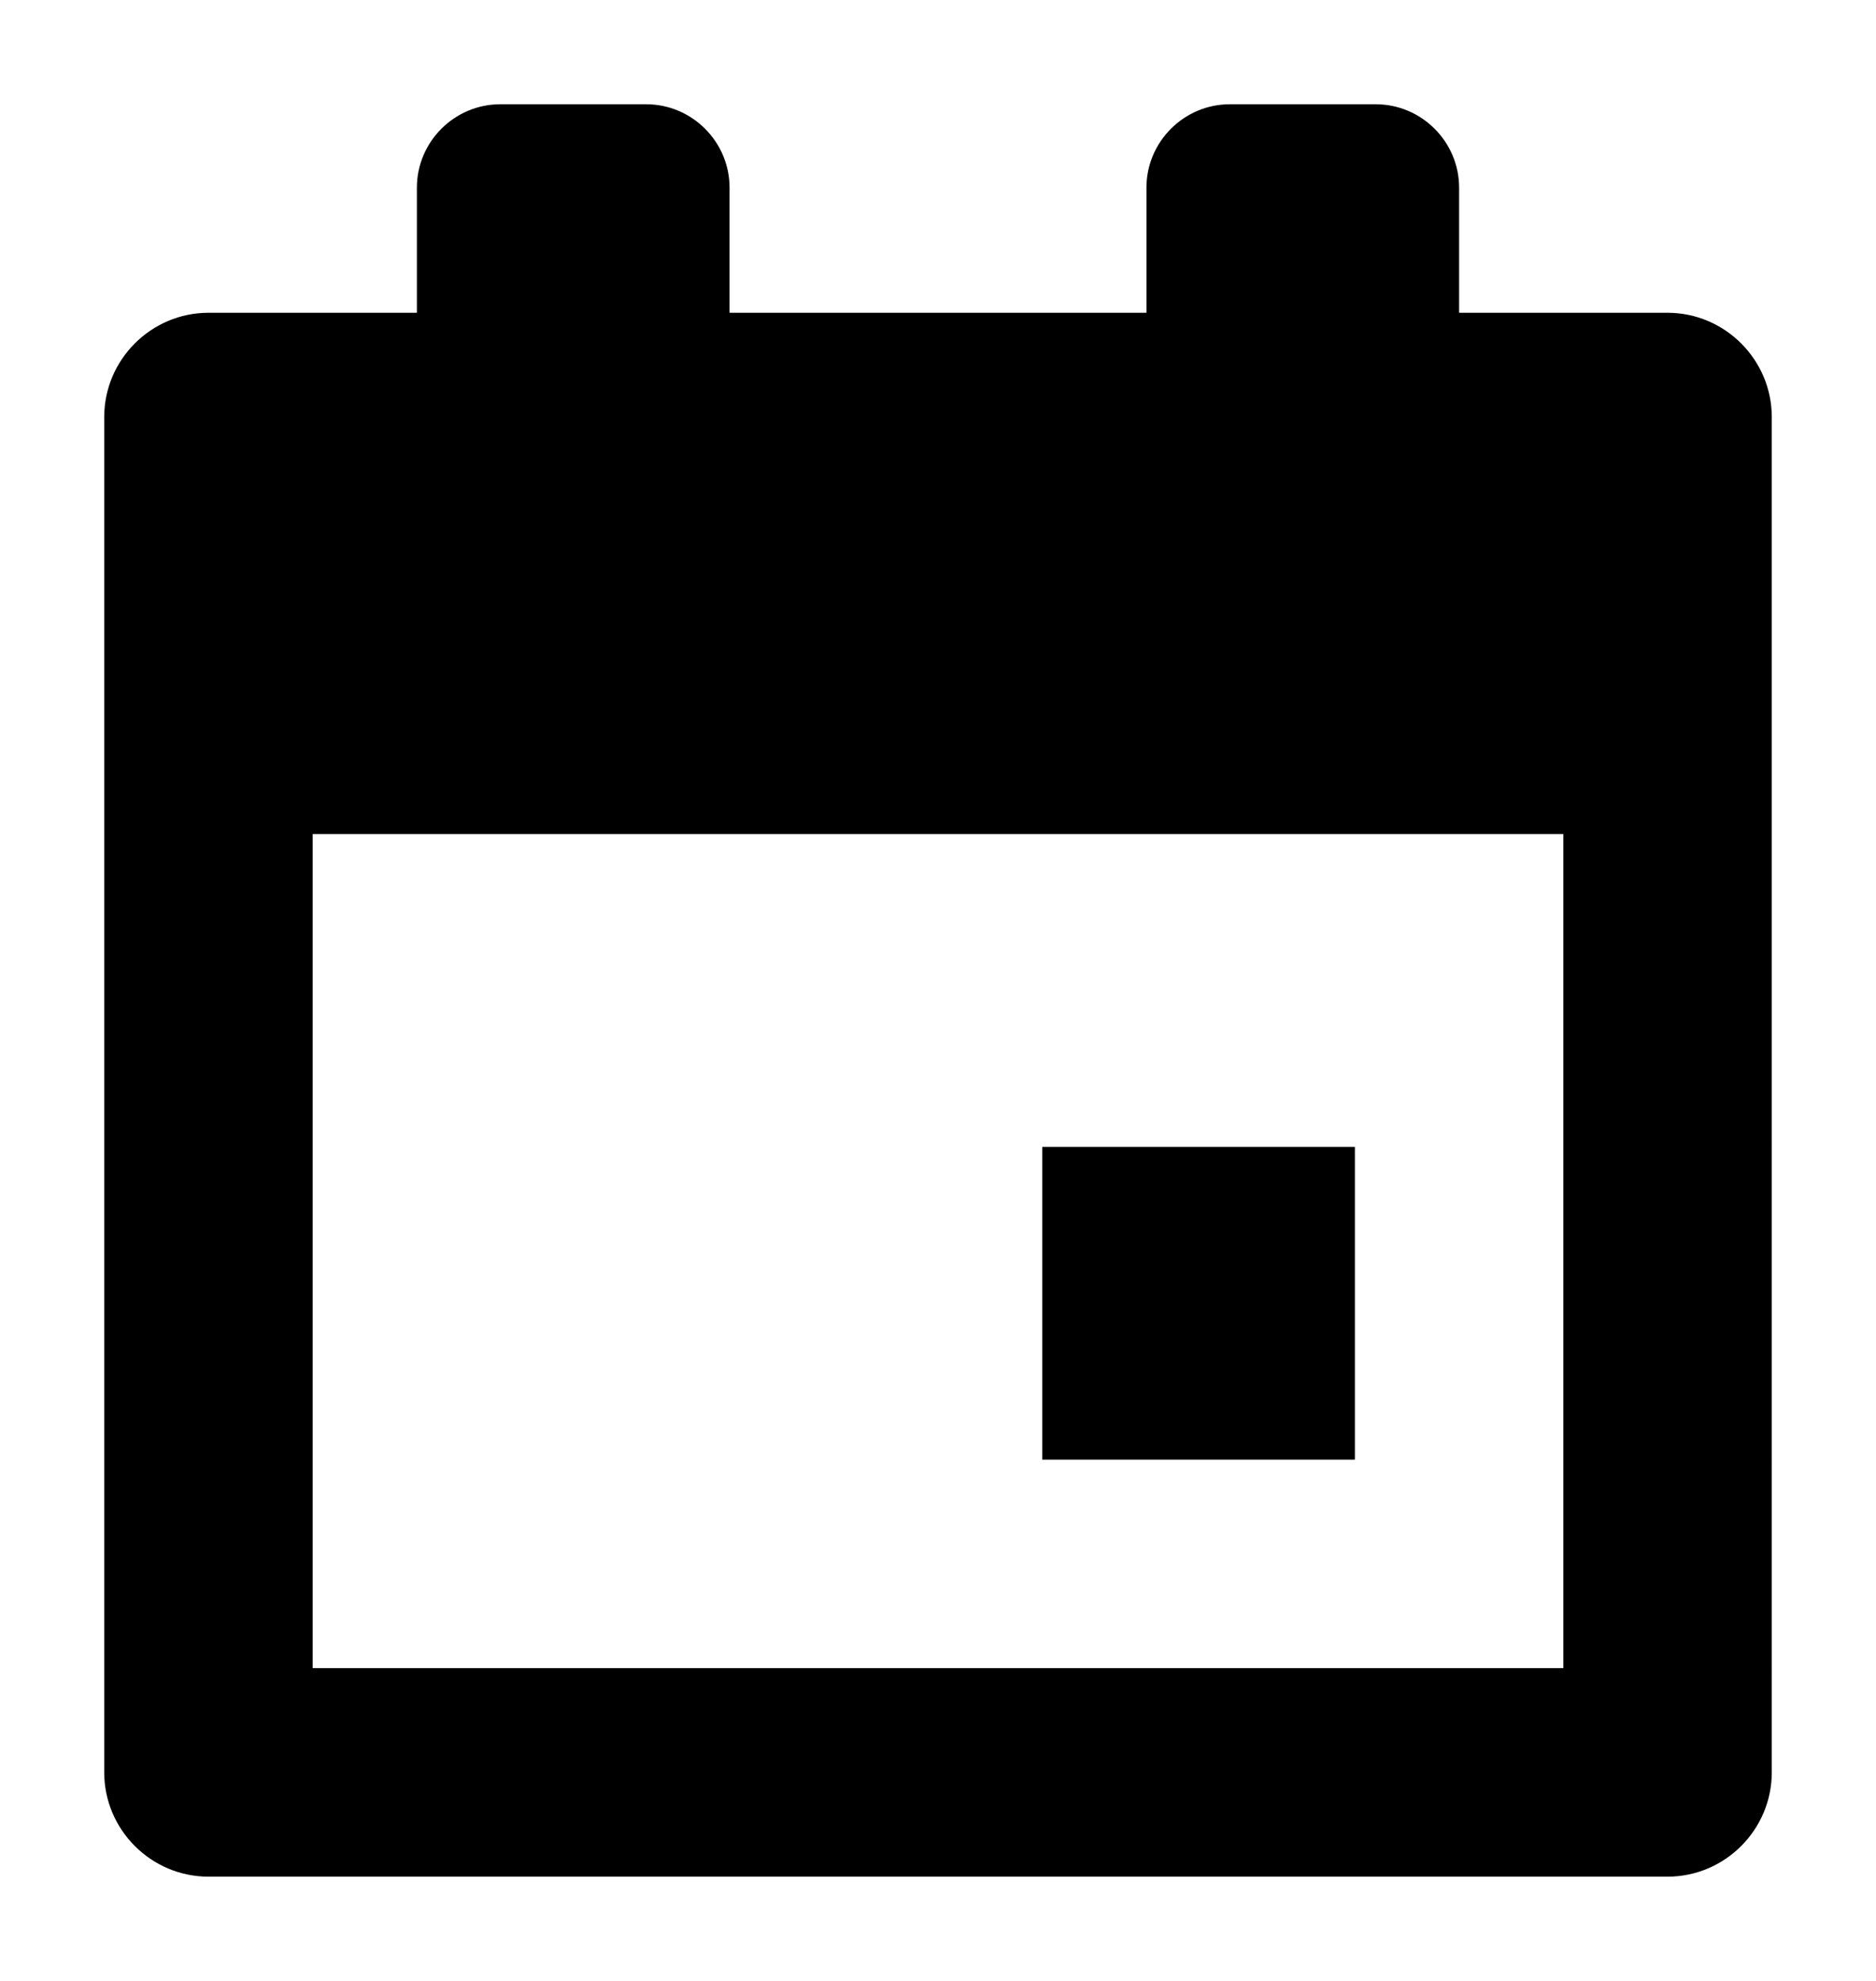 <svg xmlns="http://www.w3.org/2000/svg" viewBox="0 0 18 19">
  <path fill="currentColor" d="M16 3h-2V1.8c0-.44-.36-.8-.8-.8h-1.4c-.44 0-.8.36-.8.8V3H7V1.8c0-.44-.36-.8-.8-.8H4.8c-.44 0-.8.36-.8.8V3H2c-.55 0-1 .45-1 1v13c0 .55.45 1 1 1h14c.55 0 1-.45 1-1V4c0-.55-.45-1-1-1zm-1 13H3V8h12v8zm-2-5h-3v3h3v-3z"/>
</svg>
